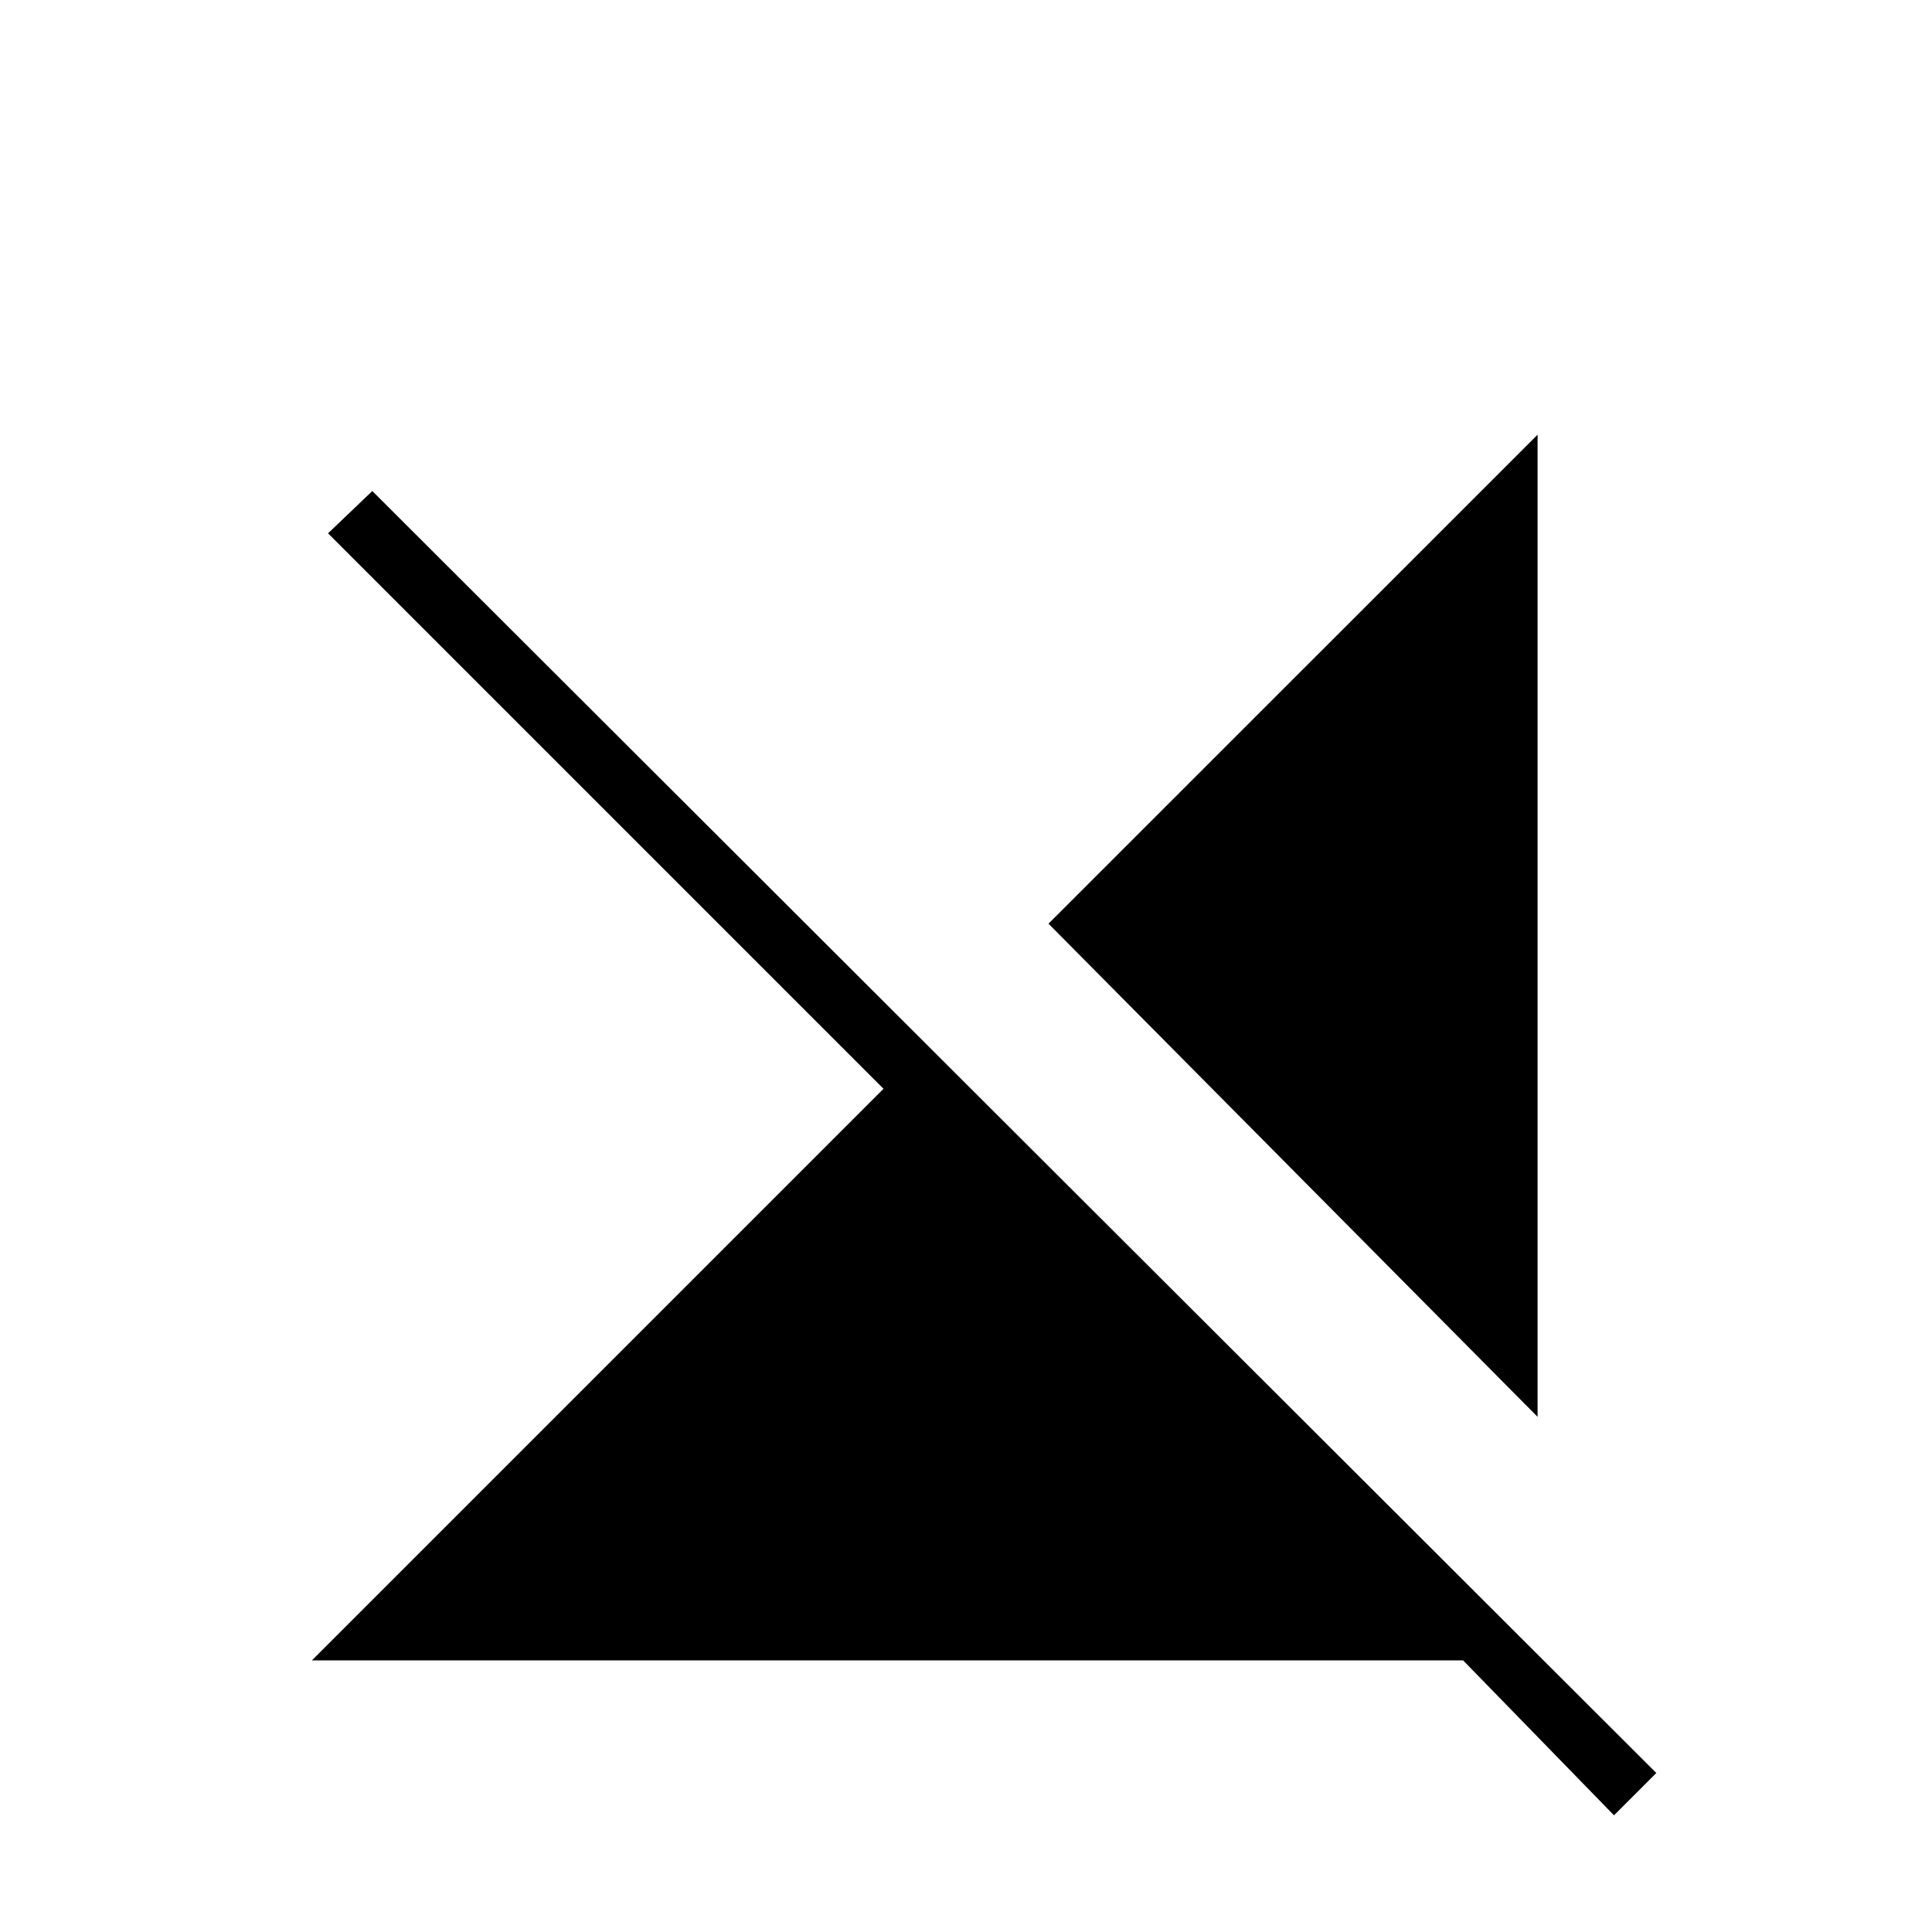 <svg xmlns="http://www.w3.org/2000/svg" height="20" width="20"><path d="M15.917 14.667 10.854 9.562 15.917 4.5ZM16.708 18.792 15.146 17.188H3.229L9.146 11.271L3.396 5.521L3.854 5.083L17.146 18.354Z"/></svg>